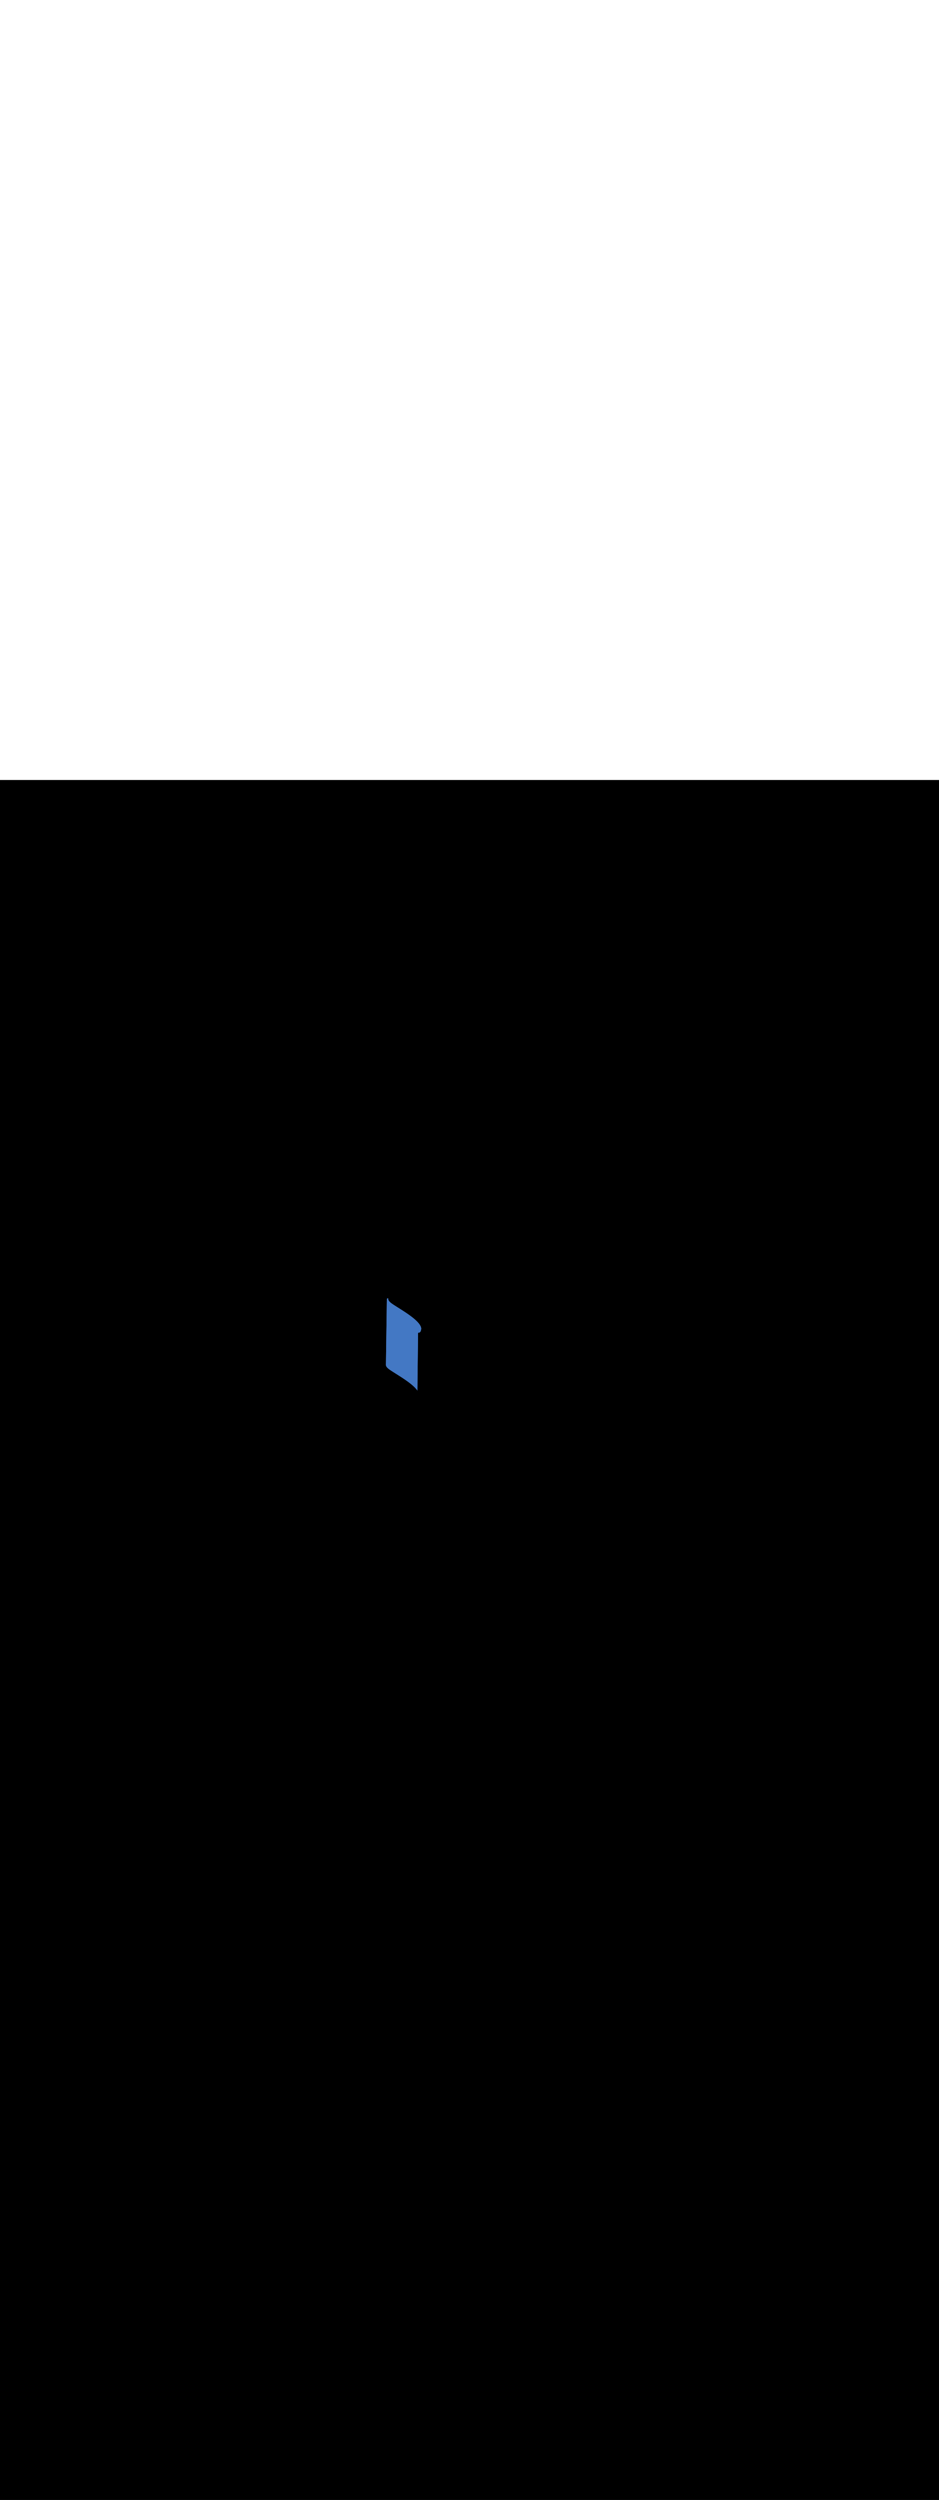 <ns0:svg xmlns:ns0="http://www.w3.org/2000/svg" version="1.1" id="Layer_1" x="0px" y="0px" viewBox="0 0 500 500" style="width: 188px;" xml:space="preserve" data-imageid="paris-93" imageName="Paris" class="illustrations_image"><ns0:rect x="0" y="0" width="100%" height="100%" fill="black" /><ns0:g id="highlighted-segment"><ns0:style type="text/css" style="" /><ns0:style type="text/css" style="">
	.st0_paris-93{fill:#FBB03B;}
	.st1_paris-93{fill:#4378C4;}
	.st2_paris-93{fill:#9AC0FF;}
	.st3_paris-93{fill:#4D3706;}
	.st4_paris-93{fill:#68E1FD;}
	.st5_paris-93{opacity:0.51;}
	.st6_paris-93{fill:#344E4F;}
	.st7_paris-93{opacity:0.51;fill:#344E4F;enable-background:new    ;}
</ns0:style><ns0:path class="st1_paris-93" d="M 206.69 275.737 L 206.644 275.721 L 206.597 275.709 L 206.549 275.702 L 206.5 275.7 L 206.452 275.702 L 206.403 275.709 L 206.356 275.721 L 206.31 275.737 L 206.266 275.758 L 206.224 275.783 L 206.185 275.811 L 206.149 275.844 L 206.116 275.88 L 206.087 275.918 L 206.061 275.96 L 206.04 276.004 L 206.023 276.049 L 206.011 276.096 L 206.003 276.144 L 206 276.193 L 205.995 276.544 L 205.99 276.896 L 205.985 277.247 L 205.98 277.599 L 205.975 277.95 L 205.97 278.302 L 205.965 278.653 L 205.96 279.005 L 205.955 279.356 L 205.95 279.708 L 205.944 280.059 L 205.939 280.411 L 205.934 280.763 L 205.929 281.114 L 205.924 281.466 L 205.919 281.817 L 205.914 282.169 L 205.909 282.52 L 205.904 282.872 L 205.899 283.223 L 205.894 283.575 L 205.889 283.926 L 205.884 284.278 L 205.879 284.629 L 205.874 284.981 L 205.869 285.332 L 205.864 285.684 L 205.859 286.035 L 205.854 286.387 L 205.849 286.738 L 205.843 287.09 L 205.838 287.441 L 205.833 287.793 L 205.828 288.144 L 205.823 288.496 L 205.818 288.847 L 205.813 289.199 L 205.808 289.55 L 205.803 289.902 L 205.798 290.253 L 205.793 290.605 L 205.788 290.956 L 205.783 291.308 L 205.778 291.659 L 205.773 292.011 L 205.768 292.363 L 205.763 292.714 L 205.758 293.066 L 205.753 293.417 L 205.748 293.769 L 205.742 294.12 L 205.737 294.472 L 205.732 294.823 L 205.727 295.175 L 205.722 295.526 L 205.717 295.878 L 205.712 296.229 L 205.707 296.581 L 205.702 296.932 L 205.697 297.284 L 205.692 297.635 L 205.687 297.987 L 205.682 298.338 L 205.677 298.69 L 205.672 299.041 L 205.667 299.393 L 205.662 299.744 L 205.657 300.096 L 205.652 300.447 L 205.647 300.799 L 205.641 301.15 L 205.636 301.502 L 205.631 301.853 L 205.626 302.205 L 205.621 302.556 L 205.616 302.908 L 205.611 303.259 L 205.606 303.611 L 205.601 303.963 L 205.596 304.314 L 205.591 304.666 L 205.586 305.017 L 205.581 305.369 L 205.576 305.72 L 205.571 306.072 L 205.566 306.423 L 205.561 306.775 L 205.556 307.126 L 205.551 307.478 L 205.546 307.829 L 205.54 308.181 L 205.535 308.532 L 205.53 308.884 L 205.525 309.235 L 205.52 309.587 L 205.515 309.938 L 205.51 310.29 L 205.505 310.641 L 205.5 310.975 L 205.499 310.988 L 205.498 311.004 L 205.497 311.035 L 205.496 311.05 L 205.495 311.081 L 205.495 311.096 L 205.496 311.127 L 205.496 311.142 L 205.497 311.172 L 205.498 311.187 L 205.5 311.218 L 205.502 311.233 L 205.505 311.263 L 205.506 311.277 L 205.51 311.308 L 205.512 311.322 L 205.517 311.352 L 205.52 311.366 L 205.525 311.396 L 205.528 311.41 L 205.535 311.44 L 205.538 311.453 L 205.545 311.483 L 205.549 311.496 L 205.557 311.526 L 205.56 311.538 L 205.57 311.568 L 205.573 311.58 L 205.583 311.61 L 205.587 311.622 L 205.598 311.652 L 205.602 311.663 L 205.613 311.693 L 205.618 311.703 L 205.63 311.733 L 205.634 311.744 L 205.647 311.774 L 205.652 311.783 L 205.665 311.813 L 205.67 311.823 L 205.684 311.853 L 205.689 311.862 L 205.704 311.892 L 205.709 311.9 L 205.725 311.93 L 205.729 311.938 L 205.746 311.968 L 205.75 311.976 L 205.768 312.006 L 205.772 312.014 L 205.79 312.043 L 205.795 312.051 L 205.814 312.08 L 205.818 312.087 L 205.837 312.117 L 205.842 312.124 L 205.862 312.153 L 205.866 312.16 L 205.887 312.189 L 205.891 312.195 L 205.912 312.225 L 205.917 312.231 L 205.939 312.261 L 205.943 312.266 L 205.965 312.296 L 205.969 312.301 L 205.993 312.33 L 205.996 312.335 L 206.02 312.365 L 206.024 312.37 L 206.048 312.399 L 206.052 312.404 L 206.077 312.433 L 206.081 312.438 L 206.106 312.467 L 206.11 312.471 L 206.136 312.501 L 206.139 312.505 L 206.166 312.534 L 206.169 312.538 L 206.196 312.567 L 206.2 312.571 L 206.227 312.6 L 206.231 312.604 L 206.259 312.633 L 206.262 312.636 L 206.29 312.665 L 206.294 312.668 L 206.322 312.697 L 206.326 312.701 L 206.355 312.73 L 206.358 312.732 L 206.388 312.761 L 206.391 312.764 L 206.421 312.793 L 206.424 312.796 L 206.454 312.825 L 206.457 312.827 L 206.488 312.856 L 206.491 312.859 L 206.522 312.887 L 206.525 312.89 L 206.557 312.918 L 206.559 312.921 L 206.592 312.949 L 206.594 312.951 L 206.627 312.98 L 206.629 312.982 L 206.662 313.01 L 206.664 313.013 L 206.697 313.041 L 206.7 313.043 L 206.733 313.071 L 206.735 313.073 L 206.769 313.101 L 206.771 313.103 L 206.806 313.131 L 206.808 313.133 L 206.842 313.161 L 206.844 313.163 L 206.879 313.191 L 206.881 313.192 L 206.916 313.22 L 206.918 313.222 L 206.953 313.25 L 206.955 313.251 L 206.99 313.279 L 206.992 313.28 L 207.028 313.308 L 207.029 313.309 L 207.065 313.337 L 207.067 313.338 L 207.103 313.366 L 207.105 313.367 L 207.141 313.394 L 207.143 313.396 L 207.179 313.423 L 207.181 313.424 L 207.217 313.451 L 207.219 313.453 L 207.256 313.48 L 207.257 313.481 L 207.294 313.508 L 207.295 313.509 L 207.332 313.536 L 207.334 313.537 L 207.371 313.564 L 207.372 313.565 L 207.409 313.592 L 207.411 313.592 L 207.448 313.619 L 207.449 313.62 L 207.487 313.647 L 207.488 313.647 L 207.525 313.674 L 207.526 313.675 L 207.564 313.701 L 207.565 313.702 L 207.603 313.728 L 207.604 313.729 L 207.641 313.755 L 207.642 313.756 L 207.68 313.782 L 207.681 313.783 L 207.719 313.809 L 207.719 313.809 L 207.757 313.835 L 207.758 313.836 L 207.796 313.862 L 207.796 313.862 L 207.834 313.888 L 207.835 313.888 L 207.873 313.914 L 207.873 313.914 L 207.911 313.94 L 207.911 313.94 L 207.949 313.966 L 207.95 313.966 L 207.987 313.992 L 207.988 313.992 L 208.025 314.017 L 208.063 314.043 L 208.101 314.068 L 208.138 314.093 L 208.176 314.118 L 208.213 314.143 L 208.25 314.167 L 208.286 314.192 L 208.323 314.216 L 208.327 314.219 L 208.486 314.322 L 208.487 314.323 L 208.648 314.428 L 208.649 314.429 L 208.813 314.535 L 208.814 314.535 L 208.981 314.642 L 208.982 314.643 L 209.151 314.751 L 209.151 314.751 L 209.323 314.861 L 209.323 314.861 L 209.497 314.972 L 209.497 314.972 L 209.674 315.084 L 209.852 315.197 L 210.032 315.311 L 210.214 315.426 L 210.397 315.542 L 210.583 315.659 L 210.769 315.777 L 210.958 315.896 L 211.147 316.015 L 211.338 316.136 L 211.531 316.257 L 211.724 316.38 L 211.918 316.503 L 212.114 316.627 L 212.31 316.752 L 212.507 316.877 L 212.705 317.004 L 212.903 317.131 L 213.102 317.259 L 213.301 317.387 L 213.501 317.516 L 213.701 317.646 L 213.901 317.777 L 214.101 317.908 L 214.301 318.04 L 214.501 318.172 L 214.701 318.305 L 214.901 318.439 L 215.1 318.573 L 215.299 318.707 L 215.497 318.842 L 215.695 318.978 L 215.892 319.114 L 216.088 319.25 L 216.284 319.387 L 216.478 319.524 L 216.671 319.662 L 216.864 319.8 L 217.054 319.938 L 217.244 320.077 L 217.432 320.216 L 217.619 320.355 L 217.804 320.494 L 217.987 320.634 L 218.169 320.774 L 218.349 320.914 L 218.527 321.054 L 218.703 321.194 L 218.876 321.334 L 219.048 321.475 L 219.217 321.615 L 219.384 321.756 L 219.548 321.896 L 219.71 322.037 L 219.869 322.178 L 220.025 322.318 L 220.178 322.458 L 220.329 322.598 L 220.476 322.739 L 220.62 322.878 L 220.761 323.018 L 220.899 323.157 L 221.034 323.297 L 221.165 323.435 L 221.292 323.574 L 221.416 323.712 L 221.535 323.849 L 221.652 323.987 L 221.764 324.123 L 221.872 324.259 L 221.976 324.395 L 222.076 324.53 L 222.171 324.664 L 222.251 324.78 L 222.253 324.625 L 222.257 324.273 L 222.261 323.922 L 222.269 323.218 L 222.273 322.867 L 222.281 322.164 L 222.285 321.812 L 222.289 321.461 L 222.293 321.109 L 222.301 320.406 L 222.305 320.055 L 222.309 319.703 L 222.313 319.352 L 222.317 319 L 222.321 318.649 L 222.325 318.297 L 222.329 317.946 L 222.333 317.594 L 222.337 317.243 L 222.345 316.54 L 222.35 316.188 L 222.354 315.837 L 222.358 315.485 L 222.366 314.782 L 222.37 314.431 L 222.374 314.079 L 222.378 313.728 L 222.382 313.376 L 222.39 312.673 L 222.394 312.322 L 222.398 311.97 L 222.402 311.618 L 222.406 311.267 L 222.41 310.915 L 222.414 310.564 L 222.418 310.212 L 222.422 309.861 L 222.426 309.509 L 222.43 309.158 L 222.434 308.806 L 222.442 308.103 L 222.446 307.752 L 222.451 307.4 L 222.455 307.049 L 222.459 306.697 L 222.463 306.346 L 222.467 305.994 L 222.471 305.643 L 222.475 305.291 L 222.479 304.94 L 222.483 304.588 L 222.487 304.237 L 222.491 303.885 L 222.495 303.534 L 222.499 303.182 L 222.507 302.479 L 222.511 302.128 L 222.519 301.425 L 222.523 301.073 L 222.527 300.722 L 222.531 300.37 L 222.539 299.667 L 222.543 299.315 L 222.548 298.964 L 222.552 298.612 L 222.556 298.261 L 222.56 297.909 L 222.564 297.558 L 222.568 297.206 L 222.572 296.855 L 222.576 296.503 L 222.584 295.8 L 222.588 295.449 L 222.592 295.097 L 222.596 294.746 L 222.6 294.394 L 222.603 294.345 L 222.611 294.296 L 222.624 294.248 L 222.641 294.202 L 222.663 294.158 L 222.689 294.116 L 222.719 294.077 L 222.753 294.04 L 222.79 294.008 L 222.83 293.979 L 222.873 293.955 L 222.918 293.934 L 222.965 293.919 L 223.013 293.908 L 223.062 293.901 L 223.111 293.9 L 223.161 293.904 L 223.209 293.912 L 223.257 293.925 L 223.301 293.94 L 223.344 293.954 L 223.387 293.968 L 223.416 293.976 L 223.429 293.933 L 223.447 293.888 L 223.47 293.845 L 223.497 293.804 L 223.528 293.766 L 223.563 293.731 L 223.601 293.7 L 223.641 293.672 L 223.685 293.649 L 223.728 293.631 L 223.729 293.63 L 223.732 293.627 L 223.736 293.624 L 223.741 293.619 L 223.747 293.613 L 223.753 293.607 L 223.76 293.599 L 223.768 293.59 L 223.776 293.58 L 223.784 293.569 L 223.793 293.558 L 223.802 293.545 L 223.811 293.531 L 223.821 293.517 L 223.831 293.501 L 223.84 293.485 L 223.85 293.468 L 223.861 293.45 L 223.871 293.432 L 223.881 293.413 L 223.891 293.393 L 223.901 293.372 L 223.912 293.351 L 223.922 293.329 L 223.932 293.307 L 223.942 293.284 L 223.952 293.261 L 223.962 293.237 L 223.972 293.213 L 223.982 293.188 L 223.992 293.163 L 224.002 293.138 L 224.011 293.112 L 224.021 293.086 L 224.03 293.06 L 224.039 293.033 L 224.048 293.007 L 224.057 292.98 L 224.066 292.952 L 224.075 292.925 L 224.083 292.898 L 224.092 292.87 L 224.1 292.842 L 224.108 292.815 L 224.116 292.787 L 224.124 292.759 L 224.132 292.732 L 224.139 292.704 L 224.147 292.676 L 224.154 292.649 L 224.161 292.621 L 224.168 292.594 L 224.175 292.567 L 224.181 292.54 L 224.188 292.513 L 224.194 292.486 L 224.2 292.46 L 224.206 292.433 L 224.212 292.408 L 224.217 292.382 L 224.223 292.357 L 224.228 292.332 L 224.233 292.307 L 224.238 292.283 L 224.242 292.26 L 224.247 292.236 L 224.251 292.213 L 224.255 292.191 L 224.259 292.169 L 224.263 292.148 L 224.267 292.127 L 224.27 292.107 L 224.274 292.088 L 224.277 292.069 L 224.28 292.051 L 224.282 292.033 L 224.285 292.016 L 224.287 292 L 224.289 291.985 L 224.291 291.971 L 224.293 291.957 L 224.295 291.945 L 224.296 291.934 L 224.297 291.923 L 224.298 291.914 L 224.299 291.906 L 224.299 291.9 L 224.295 291.799 L 224.285 291.686 L 224.27 291.571 L 224.251 291.455 L 224.226 291.338 L 224.196 291.219 L 224.162 291.099 L 224.122 290.978 L 224.078 290.855 L 224.028 290.731 L 223.974 290.605 L 223.915 290.479 L 223.851 290.351 L 223.783 290.222 L 223.71 290.092 L 223.632 289.961 L 223.55 289.83 L 223.463 289.697 L 223.371 289.564 L 223.276 289.43 L 223.176 289.295 L 223.072 289.159 L 222.964 289.023 L 222.852 288.887 L 222.735 288.749 L 222.616 288.612 L 222.492 288.474 L 222.365 288.335 L 222.234 288.197 L 222.099 288.057 L 221.961 287.918 L 221.82 287.778 L 221.676 287.639 L 221.529 287.498 L 221.378 287.358 L 221.225 287.218 L 221.069 287.078 L 220.91 286.937 L 220.748 286.796 L 220.584 286.656 L 220.417 286.515 L 220.248 286.375 L 220.076 286.234 L 219.903 286.094 L 219.727 285.954 L 219.549 285.814 L 219.369 285.674 L 219.187 285.534 L 219.004 285.394 L 218.819 285.255 L 218.632 285.116 L 218.444 284.977 L 218.254 284.838 L 218.064 284.7 L 217.871 284.562 L 217.678 284.424 L 217.484 284.287 L 217.288 284.15 L 217.092 284.014 L 216.895 283.878 L 216.697 283.742 L 216.499 283.607 L 216.3 283.473 L 216.101 283.339 L 215.901 283.205 L 215.701 283.072 L 215.501 282.94 L 215.301 282.808 L 215.101 282.677 L 214.901 282.546 L 214.701 282.416 L 214.501 282.287 L 214.302 282.159 L 214.103 282.031 L 213.905 281.904 L 213.707 281.777 L 213.51 281.652 L 213.314 281.527 L 213.118 281.403 L 212.924 281.28 L 212.731 281.157 L 212.538 281.036 L 212.347 280.915 L 212.158 280.796 L 211.969 280.677 L 211.783 280.559 L 211.597 280.442 L 211.414 280.326 L 211.232 280.211 L 211.052 280.097 L 210.874 279.984 L 210.697 279.872 L 210.697 279.872 L 210.523 279.761 L 210.523 279.761 L 210.351 279.651 L 210.351 279.651 L 210.182 279.543 L 210.181 279.542 L 210.014 279.435 L 210.013 279.435 L 209.849 279.329 L 209.848 279.328 L 209.687 279.223 L 209.686 279.222 L 209.527 279.119 L 209.523 279.116 L 209.477 279.086 L 209.431 279.055 L 209.385 279.024 L 209.385 279.024 L 209.339 278.993 L 209.338 278.993 L 209.292 278.962 L 209.292 278.961 L 209.246 278.93 L 209.245 278.93 L 209.199 278.899 L 209.199 278.899 L 209.153 278.867 L 209.152 278.867 L 209.106 278.836 L 209.105 278.835 L 209.06 278.804 L 209.059 278.803 L 209.013 278.771 L 209.012 278.771 L 208.966 278.739 L 208.965 278.739 L 208.92 278.707 L 208.919 278.706 L 208.873 278.674 L 208.872 278.673 L 208.826 278.641 L 208.825 278.641 L 208.78 278.609 L 208.779 278.608 L 208.733 278.576 L 208.732 278.575 L 208.687 278.542 L 208.686 278.541 L 208.641 278.509 L 208.639 278.508 L 208.595 278.476 L 208.593 278.475 L 208.549 278.442 L 208.547 278.441 L 208.503 278.408 L 208.501 278.407 L 208.457 278.374 L 208.456 278.373 L 208.412 278.34 L 208.41 278.339 L 208.367 278.306 L 208.365 278.304 L 208.322 278.271 L 208.32 278.27 L 208.277 278.237 L 208.275 278.235 L 208.233 278.202 L 208.231 278.2 L 208.188 278.167 L 208.186 278.165 L 208.144 278.132 L 208.142 278.13 L 208.101 278.097 L 208.098 278.095 L 208.057 278.061 L 208.055 278.059 L 208.014 278.026 L 208.012 278.024 L 207.972 277.99 L 207.969 277.988 L 207.93 277.954 L 207.927 277.952 L 207.888 277.918 L 207.885 277.916 L 207.846 277.882 L 207.843 277.879 L 207.805 277.845 L 207.802 277.843 L 207.764 277.809 L 207.761 277.806 L 207.724 277.772 L 207.721 277.769 L 207.684 277.735 L 207.681 277.732 L 207.645 277.697 L 207.642 277.694 L 207.606 277.66 L 207.603 277.656 L 207.568 277.622 L 207.564 277.618 L 207.53 277.584 L 207.526 277.58 L 207.492 277.546 L 207.489 277.542 L 207.456 277.507 L 207.452 277.503 L 207.419 277.469 L 207.416 277.464 L 207.384 277.43 L 207.38 277.425 L 207.349 277.39 L 207.345 277.386 L 207.314 277.351 L 207.31 277.346 L 207.281 277.311 L 207.276 277.306 L 207.247 277.271 L 207.243 277.265 L 207.215 277.23 L 207.21 277.225 L 207.183 277.189 L 207.179 277.183 L 207.152 277.148 L 207.147 277.142 L 207.122 277.107 L 207.117 277.1 L 207.092 277.065 L 207.087 277.058 L 207.063 277.023 L 207.058 277.015 L 207.035 276.98 L 207.03 276.972 L 207.008 276.937 L 207.003 276.929 L 206.982 276.893 L 206.977 276.885 L 206.956 276.849 L 206.951 276.84 L 206.931 276.805 L 206.926 276.795 L 206.908 276.76 L 206.903 276.75 L 206.885 276.714 L 206.88 276.704 L 206.864 276.668 L 206.859 276.658 L 206.843 276.622 L 206.838 276.611 L 206.824 276.575 L 206.819 276.563 L 206.805 276.527 L 206.801 276.515 L 206.788 276.479 L 206.784 276.467 L 206.772 276.431 L 206.768 276.417 L 206.758 276.381 L 206.754 276.368 L 206.745 276.332 L 206.741 276.317 L 206.733 276.281 L 206.73 276.267 L 206.723 276.231 L 206.72 276.215 L 206.714 276.179 L 206.712 276.164 L 206.707 276.128 L 206.705 276.112 L 206.701 276.076 L 206.7 276.059 L 206.698 276.023 L 206.697 276.006 L 206.696 275.97 L 206.695 275.953 L 206.695 275.917 L 206.696 275.9 L 206.697 275.864 L 206.698 275.846 L 206.7 275.81 L 206.702 275.793 L 206.706 275.756 L 206.707 275.745 L 206.69 275.737 Z" id="element_241" style="" /><ns0:path class="st1_paris-93" d="M 206.69 275.737 L 206.644 275.721 L 206.597 275.709 L 206.549 275.702 L 206.5 275.7 L 206.452 275.702 L 206.403 275.709 L 206.356 275.721 L 206.31 275.737 L 206.266 275.758 L 206.224 275.783 L 206.185 275.811 L 206.149 275.844 L 206.116 275.88 L 206.087 275.918 L 206.061 275.96 L 206.04 276.004 L 206.023 276.049 L 206.011 276.096 L 206.003 276.144 L 206 276.193 L 205.995 276.544 L 205.99 276.896 L 205.985 277.247 L 205.98 277.599 L 205.975 277.95 L 205.97 278.302 L 205.965 278.653 L 205.96 279.005 L 205.955 279.356 L 205.95 279.708 L 205.944 280.059 L 205.939 280.411 L 205.934 280.763 L 205.929 281.114 L 205.924 281.466 L 205.919 281.817 L 205.914 282.169 L 205.909 282.52 L 205.904 282.872 L 205.899 283.223 L 205.894 283.575 L 205.889 283.926 L 205.884 284.278 L 205.879 284.629 L 205.874 284.981 L 205.869 285.332 L 205.864 285.684 L 205.859 286.035 L 205.854 286.387 L 205.849 286.738 L 205.843 287.09 L 205.838 287.441 L 205.833 287.793 L 205.828 288.144 L 205.823 288.496 L 205.818 288.847 L 205.813 289.199 L 205.808 289.55 L 205.803 289.902 L 205.798 290.253 L 205.793 290.605 L 205.788 290.956 L 205.783 291.308 L 205.778 291.659 L 205.773 292.011 L 205.768 292.363 L 205.763 292.714 L 205.758 293.066 L 205.753 293.417 L 205.748 293.769 L 205.742 294.12 L 205.737 294.472 L 205.732 294.823 L 205.727 295.175 L 205.722 295.526 L 205.717 295.878 L 205.712 296.229 L 205.707 296.581 L 205.702 296.932 L 205.697 297.284 L 205.692 297.635 L 205.687 297.987 L 205.682 298.338 L 205.677 298.69 L 205.672 299.041 L 205.667 299.393 L 205.662 299.744 L 205.657 300.096 L 205.652 300.447 L 205.647 300.799 L 205.641 301.15 L 205.636 301.502 L 205.631 301.853 L 205.626 302.205 L 205.621 302.556 L 205.616 302.908 L 205.611 303.259 L 205.606 303.611 L 205.601 303.963 L 205.596 304.314 L 205.591 304.666 L 205.586 305.017 L 205.581 305.369 L 205.576 305.72 L 205.571 306.072 L 205.566 306.423 L 205.561 306.775 L 205.556 307.126 L 205.551 307.478 L 205.546 307.829 L 205.54 308.181 L 205.535 308.532 L 205.53 308.884 L 205.525 309.235 L 205.52 309.587 L 205.515 309.938 L 205.51 310.29 L 205.505 310.641 L 205.5 310.975 L 205.499 310.988 L 205.498 311.004 L 205.497 311.035 L 205.496 311.05 L 205.495 311.081 L 205.495 311.096 L 205.496 311.127 L 205.496 311.142 L 205.497 311.172 L 205.498 311.187 L 205.5 311.218 L 205.502 311.233 L 205.505 311.263 L 205.506 311.277 L 205.51 311.308 L 205.512 311.322 L 205.517 311.352 L 205.52 311.366 L 205.525 311.396 L 205.528 311.41 L 205.535 311.44 L 205.538 311.453 L 205.545 311.483 L 205.549 311.496 L 205.557 311.526 L 205.56 311.538 L 205.57 311.568 L 205.573 311.58 L 205.583 311.61 L 205.587 311.622 L 205.598 311.652 L 205.602 311.663 L 205.613 311.693 L 205.618 311.703 L 205.63 311.733 L 205.634 311.744 L 205.647 311.774 L 205.652 311.783 L 205.665 311.813 L 205.67 311.823 L 205.684 311.853 L 205.689 311.862 L 205.704 311.892 L 205.709 311.9 L 205.725 311.93 L 205.729 311.938 L 205.746 311.968 L 205.75 311.976 L 205.768 312.006 L 205.772 312.014 L 205.79 312.043 L 205.795 312.051 L 205.814 312.08 L 205.818 312.087 L 205.837 312.117 L 205.842 312.124 L 205.862 312.153 L 205.866 312.16 L 205.887 312.189 L 205.891 312.195 L 205.912 312.225 L 205.917 312.231 L 205.939 312.261 L 205.943 312.266 L 205.965 312.296 L 205.969 312.301 L 205.993 312.33 L 205.996 312.335 L 206.02 312.365 L 206.024 312.37 L 206.048 312.399 L 206.052 312.404 L 206.077 312.433 L 206.081 312.438 L 206.106 312.467 L 206.11 312.471 L 206.136 312.501 L 206.139 312.505 L 206.166 312.534 L 206.169 312.538 L 206.196 312.567 L 206.2 312.571 L 206.227 312.6 L 206.231 312.604 L 206.259 312.633 L 206.262 312.636 L 206.29 312.665 L 206.294 312.668 L 206.322 312.697 L 206.326 312.701 L 206.355 312.73 L 206.358 312.732 L 206.388 312.761 L 206.391 312.764 L 206.421 312.793 L 206.424 312.796 L 206.454 312.825 L 206.457 312.827 L 206.488 312.856 L 206.491 312.859 L 206.522 312.887 L 206.525 312.89 L 206.557 312.918 L 206.559 312.921 L 206.592 312.949 L 206.594 312.951 L 206.627 312.98 L 206.629 312.982 L 206.662 313.01 L 206.664 313.013 L 206.697 313.041 L 206.7 313.043 L 206.733 313.071 L 206.735 313.073 L 206.769 313.101 L 206.771 313.103 L 206.806 313.131 L 206.808 313.133 L 206.842 313.161 L 206.844 313.163 L 206.879 313.191 L 206.881 313.192 L 206.916 313.22 L 206.918 313.222 L 206.953 313.25 L 206.955 313.251 L 206.99 313.279 L 206.992 313.28 L 207.028 313.308 L 207.029 313.309 L 207.065 313.337 L 207.067 313.338 L 207.103 313.366 L 207.105 313.367 L 207.141 313.394 L 207.143 313.396 L 207.179 313.423 L 207.181 313.424 L 207.217 313.451 L 207.219 313.453 L 207.256 313.48 L 207.257 313.481 L 207.294 313.508 L 207.295 313.509 L 207.332 313.536 L 207.334 313.537 L 207.371 313.564 L 207.372 313.565 L 207.409 313.592 L 207.411 313.592 L 207.448 313.619 L 207.449 313.62 L 207.487 313.647 L 207.488 313.647 L 207.525 313.674 L 207.526 313.675 L 207.564 313.701 L 207.565 313.702 L 207.603 313.728 L 207.604 313.729 L 207.641 313.755 L 207.642 313.756 L 207.68 313.782 L 207.681 313.783 L 207.719 313.809 L 207.719 313.809 L 207.757 313.835 L 207.758 313.836 L 207.796 313.862 L 207.796 313.862 L 207.834 313.888 L 207.835 313.888 L 207.873 313.914 L 207.873 313.914 L 207.911 313.94 L 207.911 313.94 L 207.949 313.966 L 207.95 313.966 L 207.987 313.992 L 207.988 313.992 L 208.025 314.017 L 208.063 314.043 L 208.101 314.068 L 208.138 314.093 L 208.176 314.118 L 208.213 314.143 L 208.25 314.167 L 208.286 314.192 L 208.323 314.216 L 208.327 314.219 L 208.486 314.322 L 208.487 314.323 L 208.648 314.428 L 208.649 314.429 L 208.813 314.535 L 208.814 314.535 L 208.981 314.642 L 208.982 314.643 L 209.151 314.751 L 209.151 314.751 L 209.323 314.861 L 209.323 314.861 L 209.497 314.972 L 209.497 314.972 L 209.674 315.084 L 209.852 315.197 L 210.032 315.311 L 210.214 315.426 L 210.397 315.542 L 210.583 315.659 L 210.769 315.777 L 210.958 315.896 L 211.147 316.015 L 211.338 316.136 L 211.531 316.257 L 211.724 316.38 L 211.918 316.503 L 212.114 316.627 L 212.31 316.752 L 212.507 316.877 L 212.705 317.004 L 212.903 317.131 L 213.102 317.259 L 213.301 317.387 L 213.501 317.516 L 213.701 317.646 L 213.901 317.777 L 214.101 317.908 L 214.301 318.04 L 214.501 318.172 L 214.701 318.305 L 214.901 318.439 L 215.1 318.573 L 215.299 318.707 L 215.497 318.842 L 215.695 318.978 L 215.892 319.114 L 216.088 319.25 L 216.284 319.387 L 216.478 319.524 L 216.671 319.662 L 216.864 319.8 L 217.054 319.938 L 217.244 320.077 L 217.432 320.216 L 217.619 320.355 L 217.804 320.494 L 217.987 320.634 L 218.169 320.774 L 218.349 320.914 L 218.527 321.054 L 218.703 321.194 L 218.876 321.334 L 219.048 321.475 L 219.217 321.615 L 219.384 321.756 L 219.548 321.896 L 219.71 322.037 L 219.869 322.178 L 220.025 322.318 L 220.178 322.458 L 220.329 322.598 L 220.476 322.739 L 220.62 322.878 L 220.761 323.018 L 220.899 323.157 L 221.034 323.297 L 221.165 323.435 L 221.292 323.574 L 221.416 323.712 L 221.535 323.849 L 221.652 323.987 L 221.764 324.123 L 221.872 324.259 L 221.976 324.395 L 222.076 324.53 L 222.171 324.664 L 222.251 324.78 L 222.253 324.625 L 222.257 324.273 L 222.261 323.922 L 222.269 323.218 L 222.273 322.867 L 222.281 322.164 L 222.285 321.812 L 222.289 321.461 L 222.293 321.109 L 222.301 320.406 L 222.305 320.055 L 222.309 319.703 L 222.313 319.352 L 222.317 319 L 222.321 318.649 L 222.325 318.297 L 222.329 317.946 L 222.333 317.594 L 222.337 317.243 L 222.345 316.54 L 222.35 316.188 L 222.354 315.837 L 222.358 315.485 L 222.366 314.782 L 222.37 314.431 L 222.374 314.079 L 222.378 313.728 L 222.382 313.376 L 222.39 312.673 L 222.394 312.322 L 222.398 311.97 L 222.402 311.618 L 222.406 311.267 L 222.41 310.915 L 222.414 310.564 L 222.418 310.212 L 222.422 309.861 L 222.426 309.509 L 222.43 309.158 L 222.434 308.806 L 222.442 308.103 L 222.446 307.752 L 222.451 307.4 L 222.455 307.049 L 222.459 306.697 L 222.463 306.346 L 222.467 305.994 L 222.471 305.643 L 222.475 305.291 L 222.479 304.94 L 222.483 304.588 L 222.487 304.237 L 222.491 303.885 L 222.495 303.534 L 222.499 303.182 L 222.507 302.479 L 222.511 302.128 L 222.519 301.425 L 222.523 301.073 L 222.527 300.722 L 222.531 300.37 L 222.539 299.667 L 222.543 299.315 L 222.548 298.964 L 222.552 298.612 L 222.556 298.261 L 222.56 297.909 L 222.564 297.558 L 222.568 297.206 L 222.572 296.855 L 222.576 296.503 L 222.584 295.8 L 222.588 295.449 L 222.592 295.097 L 222.596 294.746 L 222.6 294.394 L 222.603 294.345 L 222.611 294.296 L 222.624 294.248 L 222.641 294.202 L 222.663 294.158 L 222.689 294.116 L 222.719 294.077 L 222.753 294.04 L 222.79 294.008 L 222.83 293.979 L 222.873 293.955 L 222.918 293.934 L 222.965 293.919 L 223.013 293.908 L 223.062 293.901 L 223.111 293.9 L 223.161 293.904 L 223.209 293.912 L 223.257 293.925 L 223.301 293.94 L 223.344 293.954 L 223.387 293.968 L 223.416 293.976 L 223.429 293.933 L 223.447 293.888 L 223.47 293.845 L 223.497 293.804 L 223.528 293.766 L 223.563 293.731 L 223.601 293.7 L 223.641 293.672 L 223.685 293.649 L 223.728 293.631 L 223.729 293.63 L 223.732 293.627 L 223.736 293.624 L 223.741 293.619 L 223.747 293.613 L 223.753 293.607 L 223.76 293.599 L 223.768 293.59 L 223.776 293.58 L 223.784 293.569 L 223.793 293.558 L 223.802 293.545 L 223.811 293.531 L 223.821 293.517 L 223.831 293.501 L 223.84 293.485 L 223.85 293.468 L 223.861 293.45 L 223.871 293.432 L 223.881 293.413 L 223.891 293.393 L 223.901 293.372 L 223.912 293.351 L 223.922 293.329 L 223.932 293.307 L 223.942 293.284 L 223.952 293.261 L 223.962 293.237 L 223.972 293.213 L 223.982 293.188 L 223.992 293.163 L 224.002 293.138 L 224.011 293.112 L 224.021 293.086 L 224.03 293.06 L 224.039 293.033 L 224.048 293.007 L 224.057 292.98 L 224.066 292.952 L 224.075 292.925 L 224.083 292.898 L 224.092 292.87 L 224.1 292.842 L 224.108 292.815 L 224.116 292.787 L 224.124 292.759 L 224.132 292.732 L 224.139 292.704 L 224.147 292.676 L 224.154 292.649 L 224.161 292.621 L 224.168 292.594 L 224.175 292.567 L 224.181 292.54 L 224.188 292.513 L 224.194 292.486 L 224.2 292.46 L 224.206 292.433 L 224.212 292.408 L 224.217 292.382 L 224.223 292.357 L 224.228 292.332 L 224.233 292.307 L 224.238 292.283 L 224.242 292.26 L 224.247 292.236 L 224.251 292.213 L 224.255 292.191 L 224.259 292.169 L 224.263 292.148 L 224.267 292.127 L 224.27 292.107 L 224.274 292.088 L 224.277 292.069 L 224.28 292.051 L 224.282 292.033 L 224.285 292.016 L 224.287 292 L 224.289 291.985 L 224.291 291.971 L 224.293 291.957 L 224.295 291.945 L 224.296 291.934 L 224.297 291.923 L 224.298 291.914 L 224.299 291.906 L 224.299 291.9 L 224.295 291.799 L 224.285 291.686 L 224.27 291.571 L 224.251 291.455 L 224.226 291.338 L 224.196 291.219 L 224.162 291.099 L 224.122 290.978 L 224.078 290.855 L 224.028 290.731 L 223.974 290.605 L 223.915 290.479 L 223.851 290.351 L 223.783 290.222 L 223.71 290.092 L 223.632 289.961 L 223.55 289.83 L 223.463 289.697 L 223.371 289.564 L 223.276 289.43 L 223.176 289.295 L 223.072 289.159 L 222.964 289.023 L 222.852 288.887 L 222.735 288.749 L 222.616 288.612 L 222.492 288.474 L 222.365 288.335 L 222.234 288.197 L 222.099 288.057 L 221.961 287.918 L 221.82 287.778 L 221.676 287.639 L 221.529 287.498 L 221.378 287.358 L 221.225 287.218 L 221.069 287.078 L 220.91 286.937 L 220.748 286.796 L 220.584 286.656 L 220.417 286.515 L 220.248 286.375 L 220.076 286.234 L 219.903 286.094 L 219.727 285.954 L 219.549 285.814 L 219.369 285.674 L 219.187 285.534 L 219.004 285.394 L 218.819 285.255 L 218.632 285.116 L 218.444 284.977 L 218.254 284.838 L 218.064 284.7 L 217.871 284.562 L 217.678 284.424 L 217.484 284.287 L 217.288 284.15 L 217.092 284.014 L 216.895 283.878 L 216.697 283.742 L 216.499 283.607 L 216.3 283.473 L 216.101 283.339 L 215.901 283.205 L 215.701 283.072 L 215.501 282.94 L 215.301 282.808 L 215.101 282.677 L 214.901 282.546 L 214.701 282.416 L 214.501 282.287 L 214.302 282.159 L 214.103 282.031 L 213.905 281.904 L 213.707 281.777 L 213.51 281.652 L 213.314 281.527 L 213.118 281.403 L 212.924 281.28 L 212.731 281.157 L 212.538 281.036 L 212.347 280.915 L 212.158 280.796 L 211.969 280.677 L 211.783 280.559 L 211.597 280.442 L 211.414 280.326 L 211.232 280.211 L 211.052 280.097 L 210.874 279.984 L 210.697 279.872 L 210.697 279.872 L 210.523 279.761 L 210.523 279.761 L 210.351 279.651 L 210.351 279.651 L 210.182 279.543 L 210.181 279.542 L 210.014 279.435 L 210.013 279.435 L 209.849 279.329 L 209.848 279.328 L 209.687 279.223 L 209.686 279.222 L 209.527 279.119 L 209.523 279.116 L 209.477 279.086 L 209.431 279.055 L 209.385 279.024 L 209.385 279.024 L 209.339 278.993 L 209.338 278.993 L 209.292 278.962 L 209.292 278.961 L 209.246 278.93 L 209.245 278.93 L 209.199 278.899 L 209.199 278.899 L 209.153 278.867 L 209.152 278.867 L 209.106 278.836 L 209.105 278.835 L 209.06 278.804 L 209.059 278.803 L 209.013 278.771 L 209.012 278.771 L 208.966 278.739 L 208.965 278.739 L 208.92 278.707 L 208.919 278.706 L 208.873 278.674 L 208.872 278.673 L 208.826 278.641 L 208.825 278.641 L 208.78 278.609 L 208.779 278.608 L 208.733 278.576 L 208.732 278.575 L 208.687 278.542 L 208.686 278.541 L 208.641 278.509 L 208.639 278.508 L 208.595 278.476 L 208.593 278.475 L 208.549 278.442 L 208.547 278.441 L 208.503 278.408 L 208.501 278.407 L 208.457 278.374 L 208.456 278.373 L 208.412 278.34 L 208.41 278.339 L 208.367 278.306 L 208.365 278.304 L 208.322 278.271 L 208.32 278.27 L 208.277 278.237 L 208.275 278.235 L 208.233 278.202 L 208.231 278.2 L 208.188 278.167 L 208.186 278.165 L 208.144 278.132 L 208.142 278.13 L 208.101 278.097 L 208.098 278.095 L 208.057 278.061 L 208.055 278.059 L 208.014 278.026 L 208.012 278.024 L 207.972 277.99 L 207.969 277.988 L 207.93 277.954 L 207.927 277.952 L 207.888 277.918 L 207.885 277.916 L 207.846 277.882 L 207.843 277.879 L 207.805 277.845 L 207.802 277.843 L 207.764 277.809 L 207.761 277.806 L 207.724 277.772 L 207.721 277.769 L 207.684 277.735 L 207.681 277.732 L 207.645 277.697 L 207.642 277.694 L 207.606 277.66 L 207.603 277.656 L 207.568 277.622 L 207.564 277.618 L 207.53 277.584 L 207.526 277.58 L 207.492 277.546 L 207.489 277.542 L 207.456 277.507 L 207.452 277.503 L 207.419 277.469 L 207.416 277.464 L 207.384 277.43 L 207.38 277.425 L 207.349 277.39 L 207.345 277.386 L 207.314 277.351 L 207.31 277.346 L 207.281 277.311 L 207.276 277.306 L 207.247 277.271 L 207.243 277.265 L 207.215 277.23 L 207.21 277.225 L 207.183 277.189 L 207.179 277.183 L 207.152 277.148 L 207.147 277.142 L 207.122 277.107 L 207.117 277.1 L 207.092 277.065 L 207.087 277.058 L 207.063 277.023 L 207.058 277.015 L 207.035 276.98 L 207.03 276.972 L 207.008 276.937 L 207.003 276.929 L 206.982 276.893 L 206.977 276.885 L 206.956 276.849 L 206.951 276.84 L 206.931 276.805 L 206.926 276.795 L 206.908 276.76 L 206.903 276.75 L 206.885 276.714 L 206.88 276.704 L 206.864 276.668 L 206.859 276.658 L 206.843 276.622 L 206.838 276.611 L 206.824 276.575 L 206.819 276.563 L 206.805 276.527 L 206.801 276.515 L 206.788 276.479 L 206.784 276.467 L 206.772 276.431 L 206.768 276.417 L 206.758 276.381 L 206.754 276.368 L 206.745 276.332 L 206.741 276.317 L 206.733 276.281 L 206.73 276.267 L 206.723 276.231 L 206.72 276.215 L 206.714 276.179 L 206.712 276.164 L 206.707 276.128 L 206.705 276.112 L 206.701 276.076 L 206.7 276.059 L 206.698 276.023 L 206.697 276.006 L 206.696 275.97 L 206.695 275.953 L 206.695 275.917 L 206.696 275.9 L 206.697 275.864 L 206.698 275.846 L 206.7 275.81 L 206.702 275.793 L 206.706 275.756 L 206.707 275.745 L 206.69 275.737 Z" id="element_241" style="" /></ns0:g></ns0:svg>